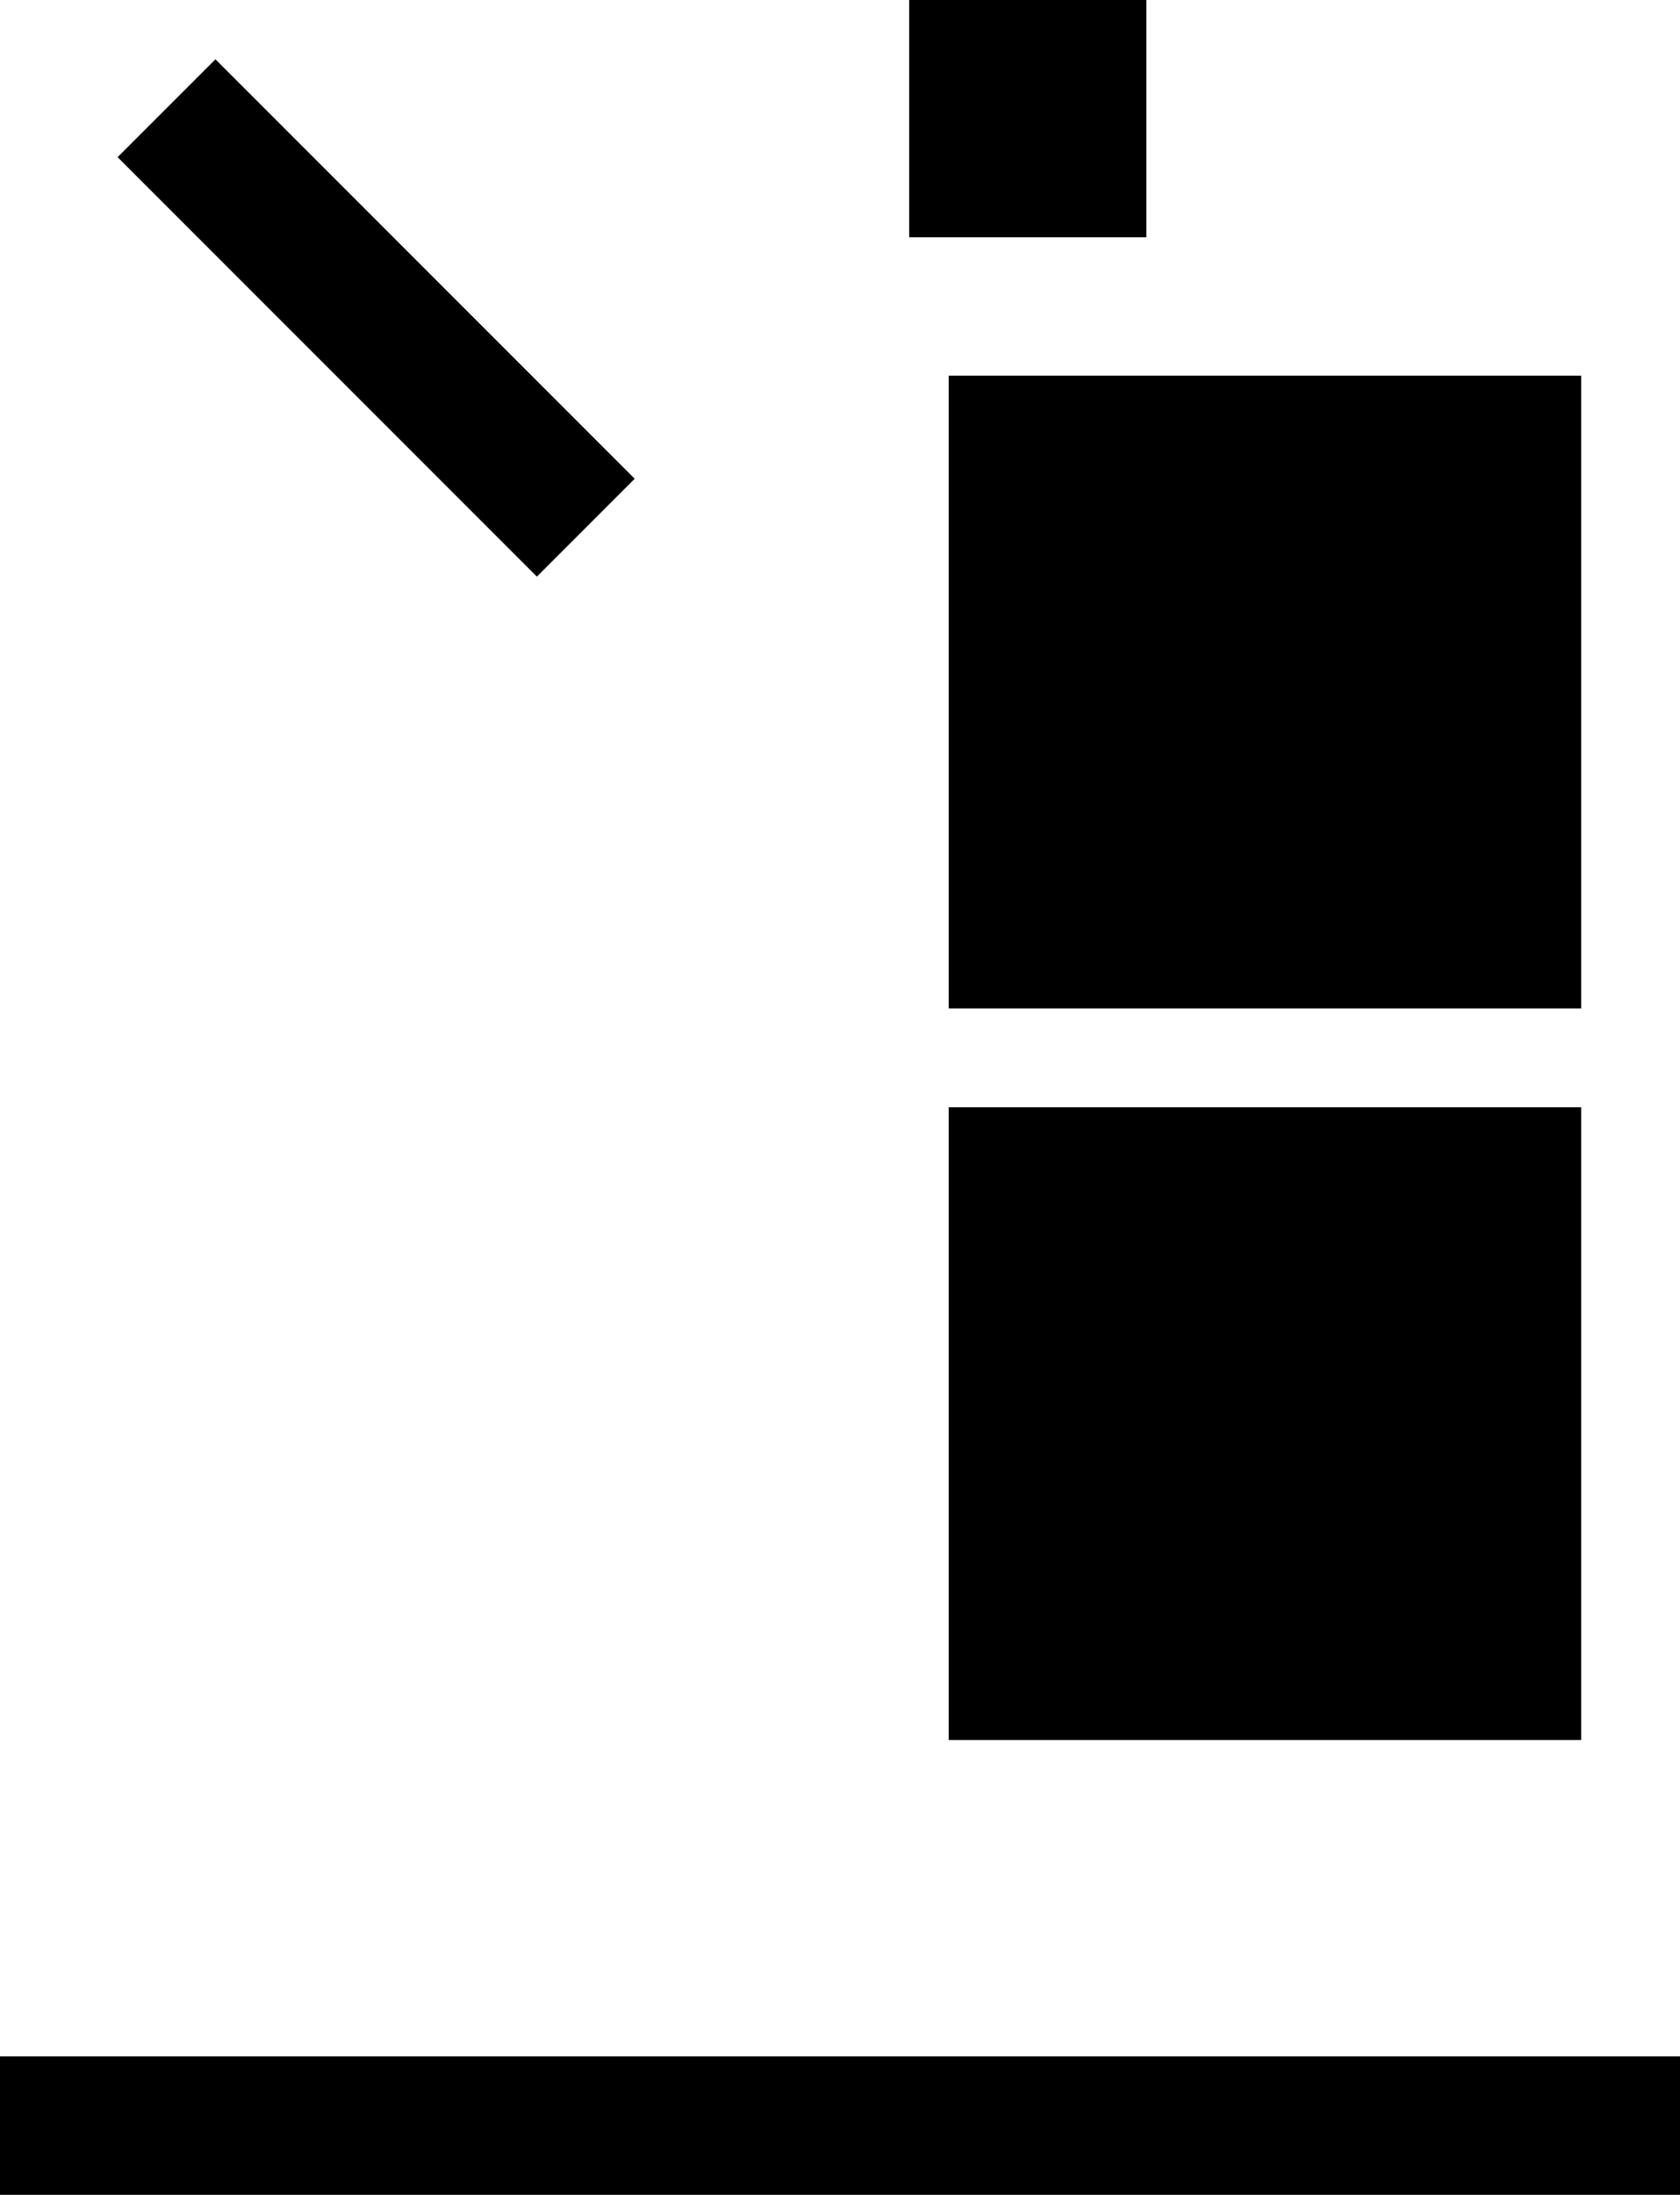 <svg xmlns="http://www.w3.org/2000/svg"  
    width="425" 
    height="555"
    >
    
    <!-- Patern -->

    <svg y="15" x="5">
        
        <svg height="100%" width="100%">
            <rect width="35" height="150" 
            transform="rotate(-45) translate(0 35)"
            />
        </svg>

        <!-- Inbox -->

        <svg width="160" height="160" 
            overflow="hidden"
            x="235"
            y="80"
            >
            <rect width="100%" height="100%" />
        </svg>
        <svg width="160" height="160" 
            overflow="hidden"
            x="235"
            y="265"
            >
            <rect width="100%" height="100%" />
        </svg>
    </svg>

    <!-- accent -->

    <svg 
        width="60" 
        height="60" 
        x="230"
        >
        <rect width="100%" height="100%" />
    </svg>


    <!-- Underline -->

    <rect 
        width="100%" 
        height="35" 
        y="520"
        />
    
</svg>